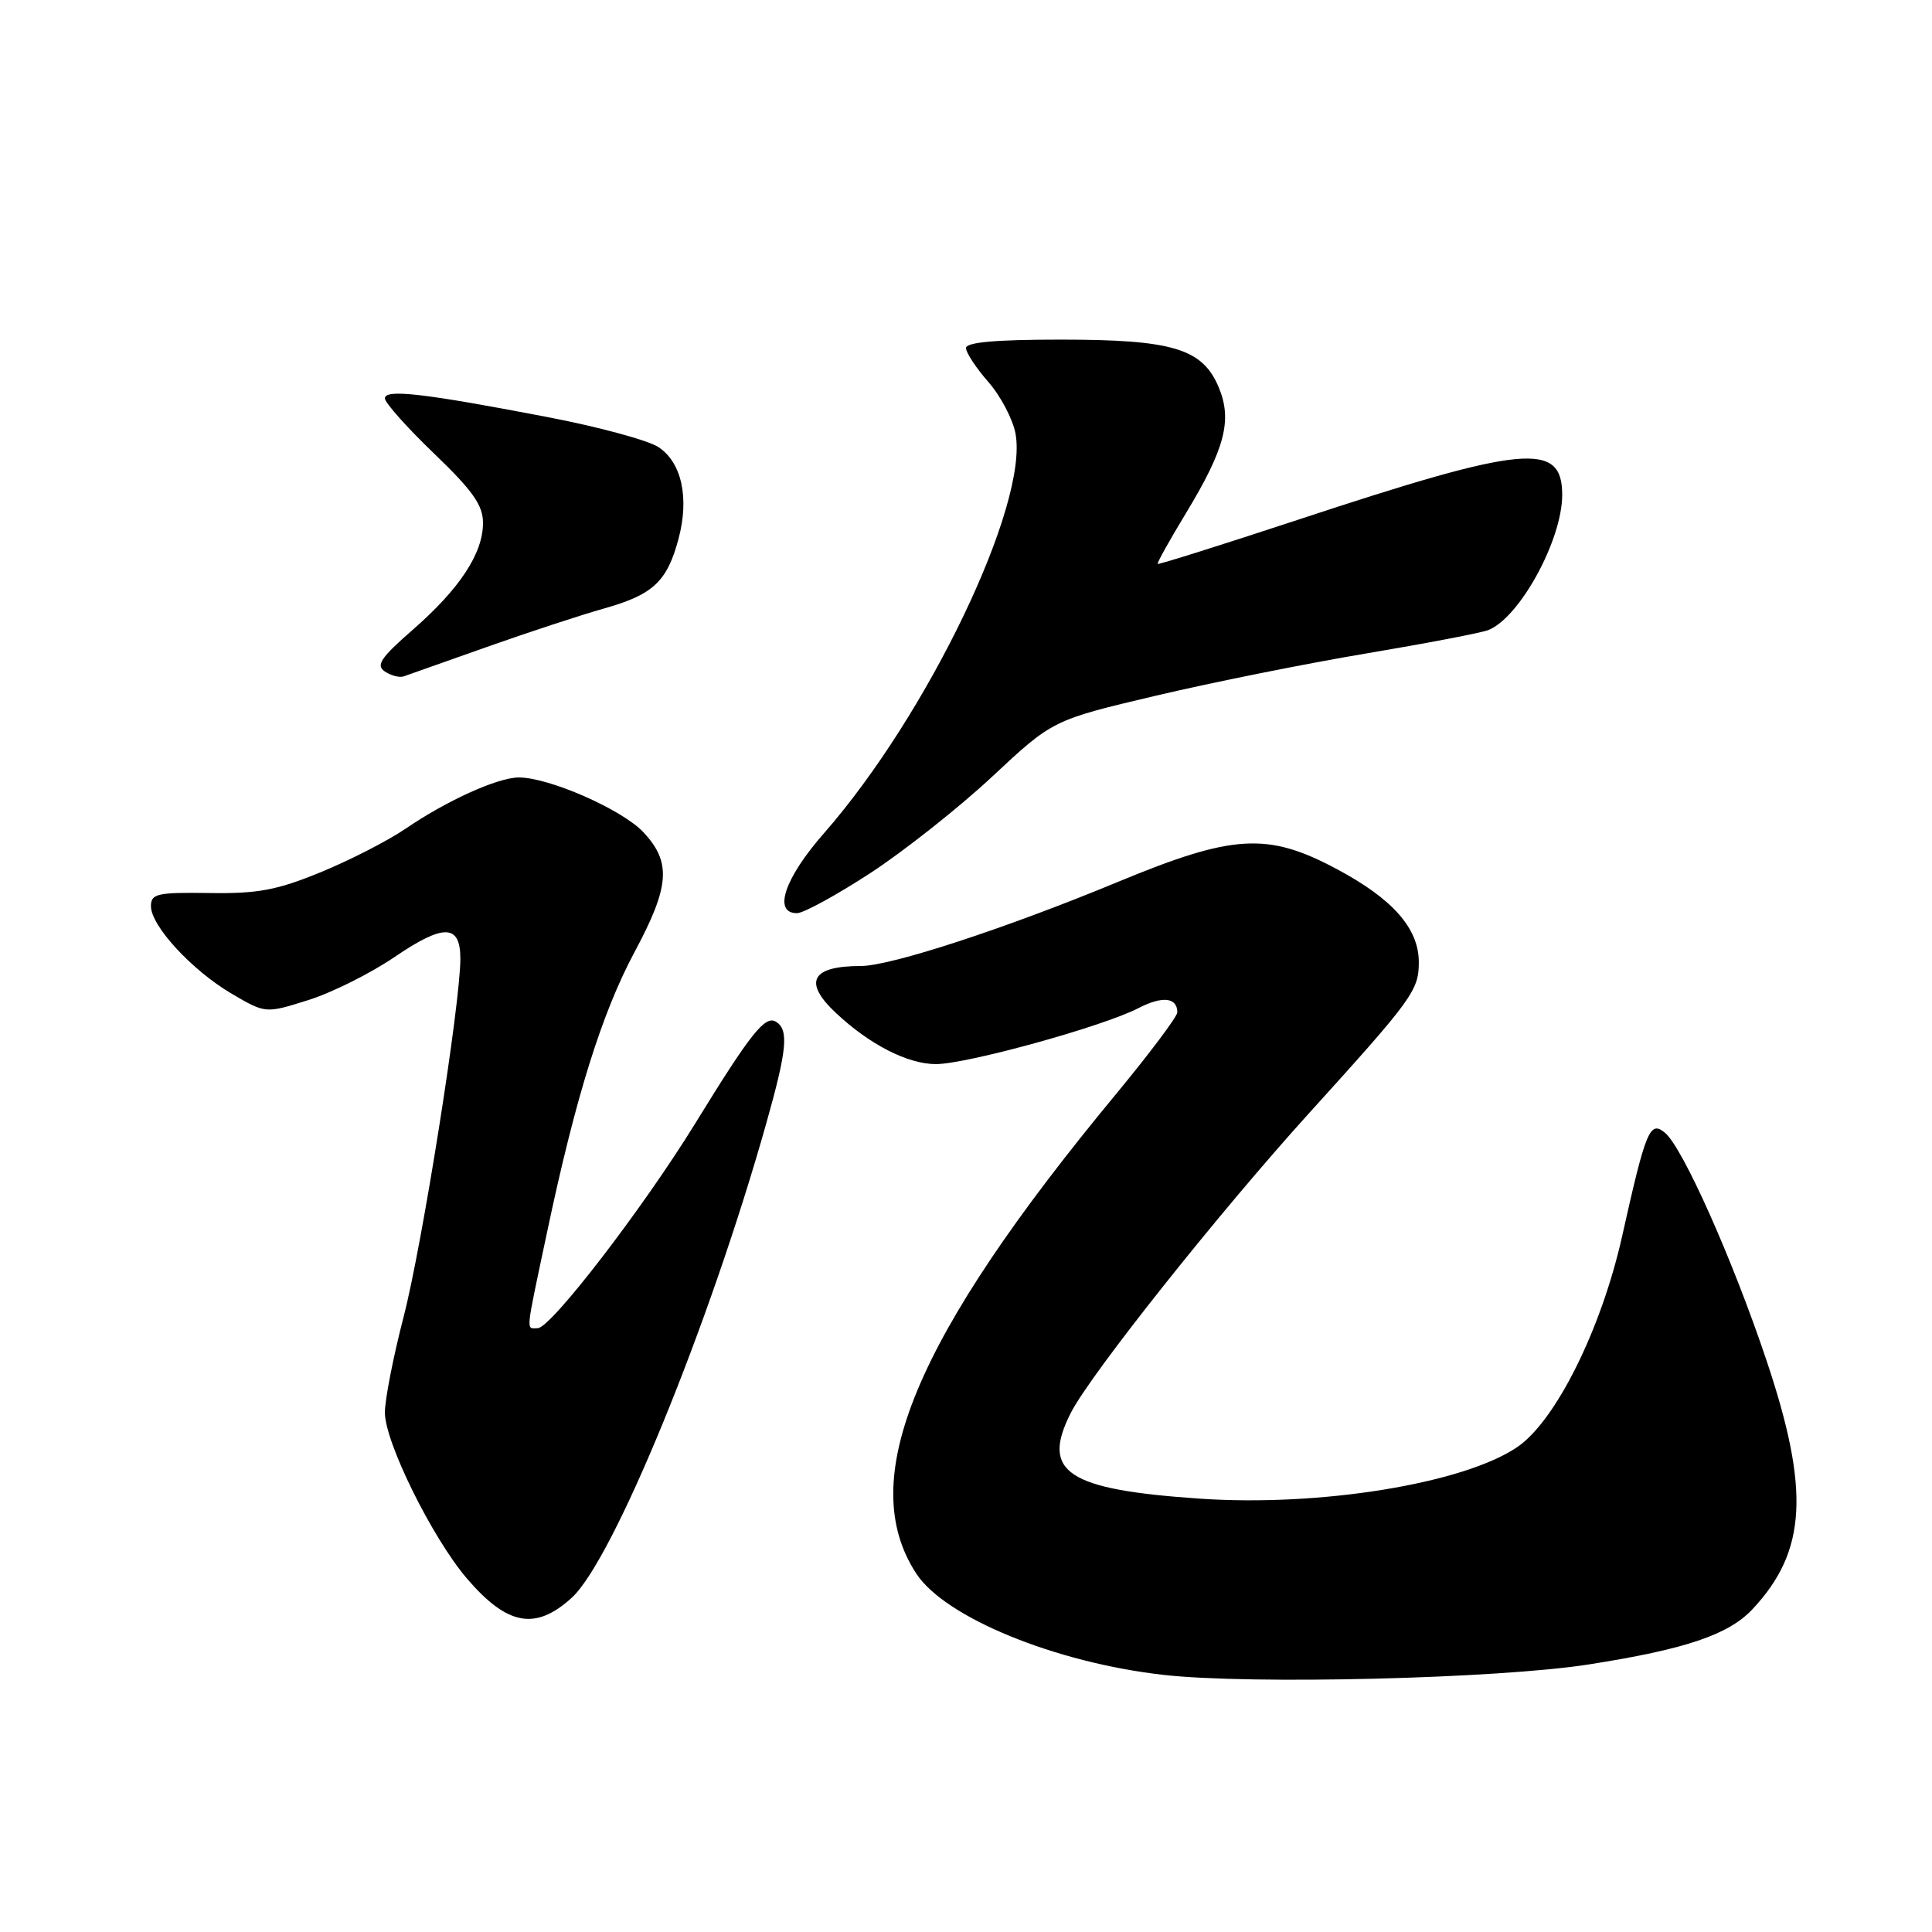 <?xml version="1.0" encoding="UTF-8" standalone="no"?>
<!DOCTYPE svg PUBLIC "-//W3C//DTD SVG 1.1//EN" "http://www.w3.org/Graphics/SVG/1.1/DTD/svg11.dtd" >
<svg xmlns="http://www.w3.org/2000/svg" xmlns:xlink="http://www.w3.org/1999/xlink" version="1.1" viewBox="0 0 256 256">
 <g >
 <path fill="currentColor"
d=" M 210.50 220.55 C 223.34 218.54 229.05 216.61 232.22 213.22 C 239.40 205.55 239.85 197.48 234.06 180.23 C 229.58 166.87 222.97 152.05 220.62 150.10 C 218.62 148.44 218.09 149.71 214.96 163.72 C 212.20 176.11 206.12 188.33 201.01 191.77 C 193.85 196.60 174.89 199.67 159.00 198.58 C 141.35 197.38 137.89 195.06 141.90 187.19 C 144.53 182.05 161.52 160.68 173.46 147.50 C 187.18 132.36 188.00 131.24 188.00 127.50 C 188.00 123.02 184.55 119.10 177.10 115.14 C 167.96 110.26 163.40 110.53 148.17 116.84 C 133.32 123.00 118.04 128.00 114.07 128.00 C 107.51 128.00 106.38 130.11 110.75 134.21 C 115.22 138.41 120.26 140.99 124.00 141.00 C 128.09 141.00 146.14 136.02 150.83 133.59 C 154.02 131.94 156.00 132.15 156.00 134.14 C 156.00 134.70 152.34 139.57 147.88 144.97 C 121.12 177.29 113.29 196.10 121.42 208.52 C 125.23 214.33 139.83 220.31 154.16 221.93 C 165.72 223.24 198.45 222.43 210.50 220.55 Z  M 75.77 211.70 C 81.28 206.65 93.96 175.72 101.55 148.80 C 104.29 139.09 104.54 136.45 102.83 135.39 C 101.38 134.50 99.50 136.86 92.14 148.83 C 85.23 160.06 72.99 175.99 71.25 175.99 C 69.68 176.00 69.57 177.05 72.49 163.27 C 76.26 145.41 79.74 134.26 84.07 126.17 C 88.75 117.44 88.99 114.27 85.25 110.27 C 82.43 107.26 72.68 102.98 68.71 103.02 C 65.89 103.05 59.21 106.08 53.75 109.80 C 51.41 111.40 46.35 113.99 42.50 115.57 C 36.71 117.95 34.16 118.43 27.75 118.33 C 20.83 118.23 20.00 118.42 20.00 120.07 C 20.00 122.69 25.46 128.60 30.73 131.69 C 35.19 134.30 35.19 134.30 40.84 132.52 C 43.95 131.55 49.11 128.97 52.31 126.79 C 58.82 122.37 61.00 122.43 61.00 127.05 C 61.00 133.07 55.93 165.06 53.48 174.49 C 52.12 179.73 51.00 185.44 51.00 187.17 C 51.00 191.10 57.28 203.79 61.86 209.15 C 67.22 215.41 70.96 216.09 75.77 211.70 Z  M 115.35 115.67 C 119.83 112.74 127.10 106.99 131.50 102.88 C 139.50 95.41 139.50 95.41 153.13 92.19 C 160.63 90.42 173.23 87.89 181.13 86.57 C 189.03 85.24 196.26 83.86 197.20 83.49 C 201.36 81.86 207.00 71.55 207.00 65.57 C 207.00 58.48 202.07 58.94 171.93 68.89 C 161.85 72.21 153.51 74.84 153.40 74.72 C 153.29 74.60 154.96 71.60 157.11 68.06 C 162.32 59.46 163.31 55.68 161.49 51.33 C 159.34 46.19 155.41 45.00 140.53 45.00 C 131.96 45.00 128.00 45.35 128.00 46.12 C 128.00 46.73 129.33 48.75 130.95 50.60 C 132.57 52.44 134.20 55.53 134.56 57.45 C 136.31 66.82 122.97 94.67 109.18 110.41 C 103.95 116.37 102.39 121.00 105.60 121.00 C 106.47 121.00 110.86 118.60 115.35 115.67 Z  M 64.50 85.73 C 70.00 83.78 77.01 81.48 80.07 80.62 C 86.55 78.79 88.40 77.05 89.91 71.39 C 91.36 65.95 90.32 61.26 87.24 59.24 C 85.87 58.34 79.30 56.56 72.63 55.28 C 56.07 52.10 51.00 51.52 51.00 52.79 C 51.00 53.36 53.92 56.64 57.50 60.08 C 62.64 65.01 64.00 66.94 64.00 69.29 C 64.00 73.33 60.91 78.02 54.69 83.45 C 50.43 87.17 49.77 88.16 51.00 88.98 C 51.83 89.53 52.95 89.82 53.50 89.62 C 54.05 89.43 59.00 87.67 64.50 85.73 Z "/>
</g>
</svg>